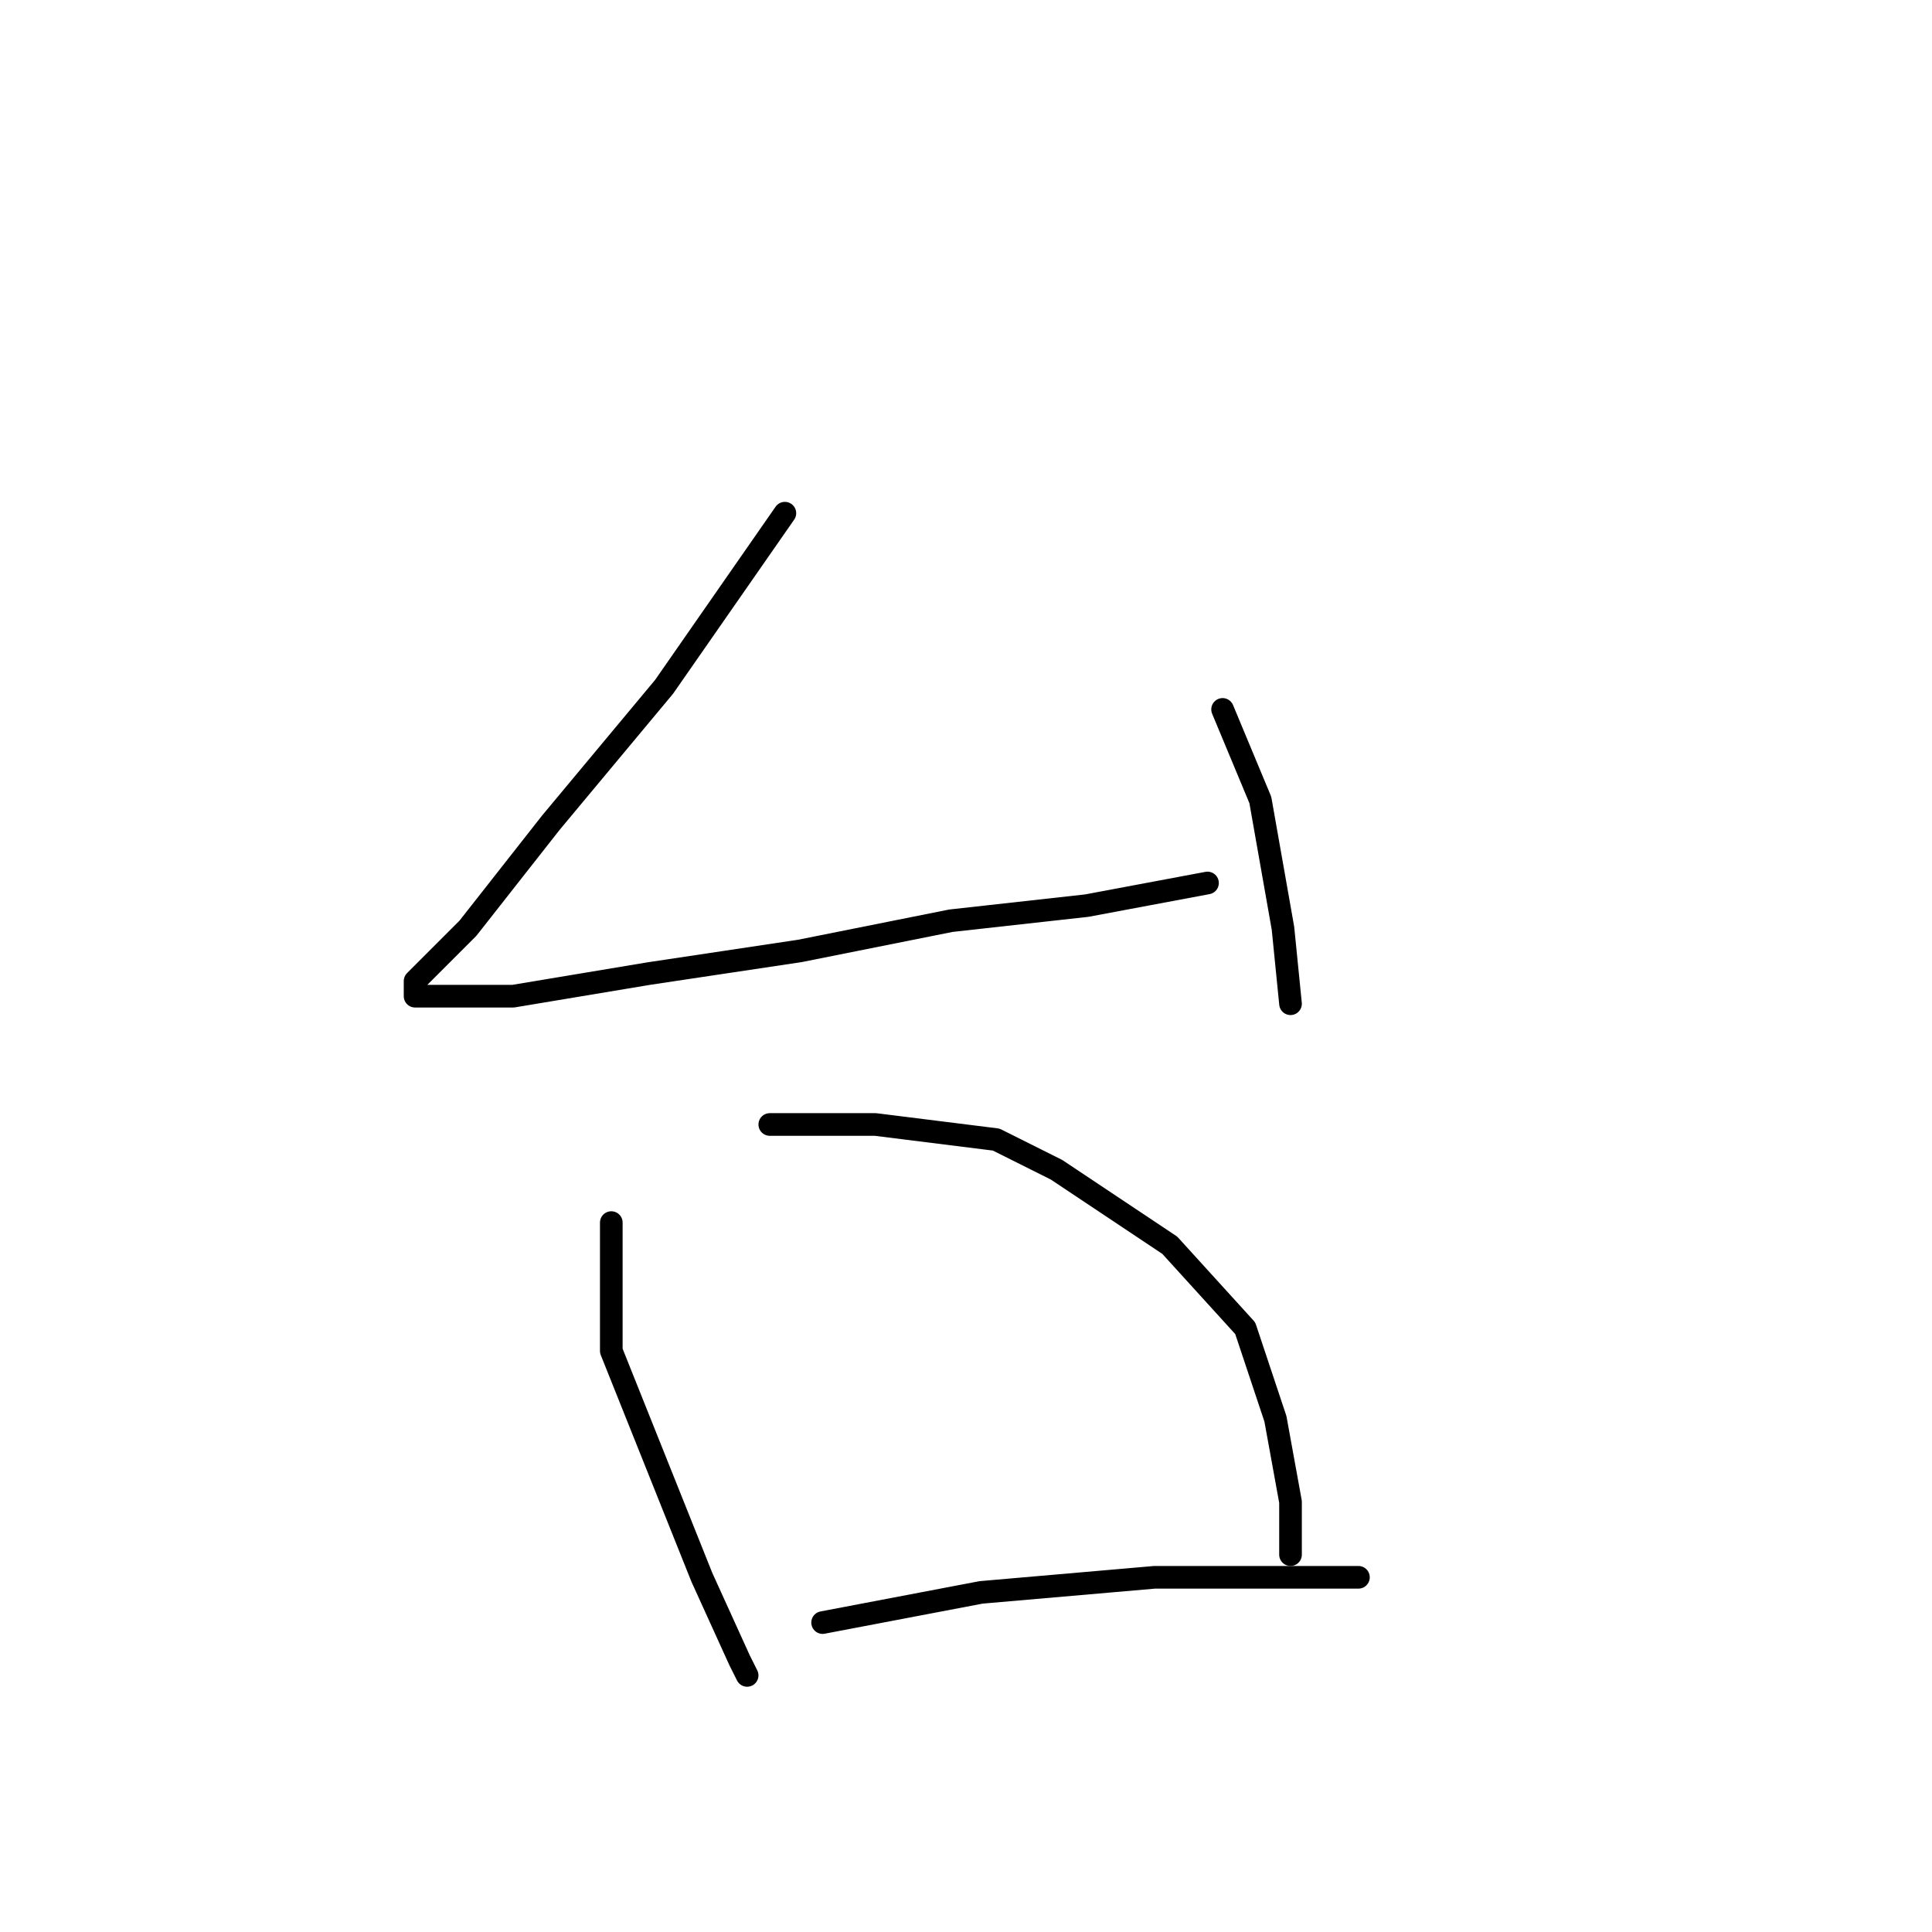 <?xml version="1.0" standalone="no"?>
    <svg width="256" height="256" xmlns="http://www.w3.org/2000/svg" version="1.1">
    <polyline stroke="black" stroke-width="3" stroke-linecap="round" fill="transparent" stroke-linejoin="round" points="104 68 88 91 73 109 62 123 55 130 55 132 68 132 86 129 106 126 126 122 144 120 160 117 160 117 " />
        <polyline stroke="black" stroke-width="3" stroke-linecap="round" fill="transparent" stroke-linejoin="round" points="162 94 167 106 170 123 171 133 171 133 " />
        <polyline stroke="black" stroke-width="3" stroke-linecap="round" fill="transparent" stroke-linejoin="round" points="81 162 81 168 81 179 87 194 93 209 98 220 99 222 99 222 " />
        <polyline stroke="black" stroke-width="3" stroke-linecap="round" fill="transparent" stroke-linejoin="round" points="102 149 116 149 132 151 140 155 155 165 165 176 169 188 171 199 171 206 171 206 " />
        <polyline stroke="black" stroke-width="3" stroke-linecap="round" fill="transparent" stroke-linejoin="round" points="109 215 130 211 153 209 174 209 180 209 180 209 " />
        </svg>